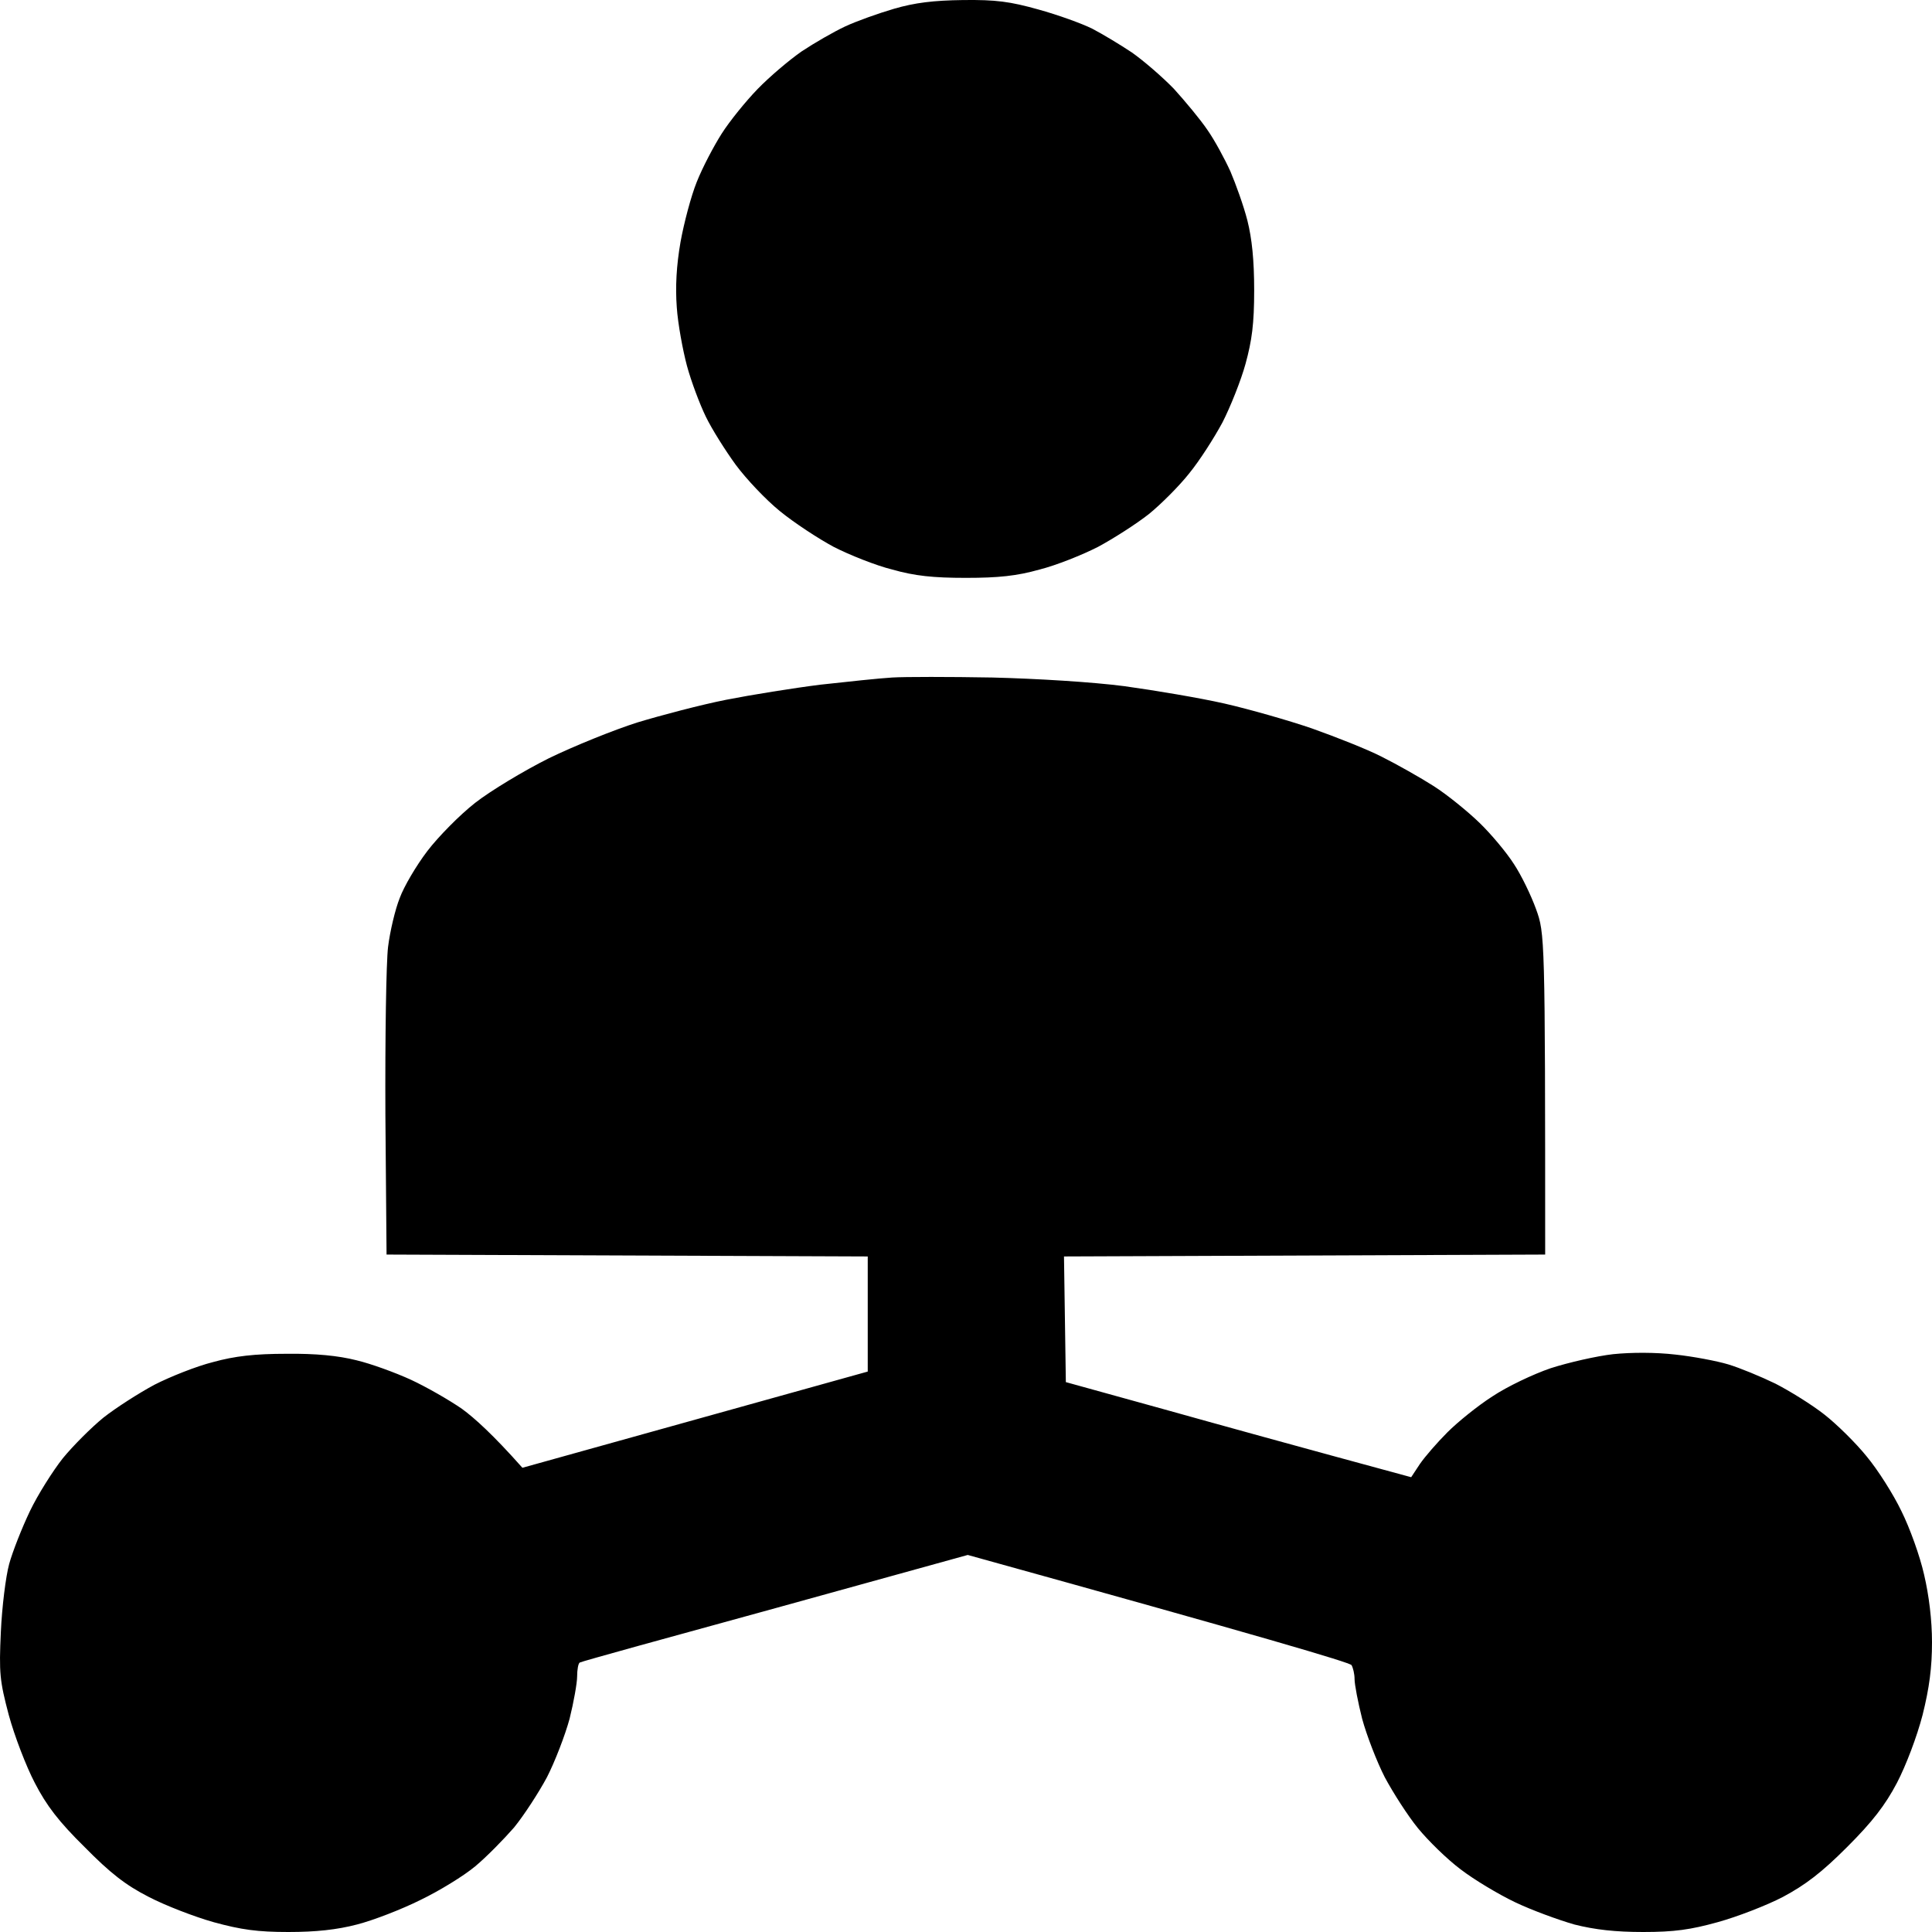 <svg width="50" height="50" viewBox="0 0 50 50" fill="none" xmlns="http://www.w3.org/2000/svg">
<path d="M23.14 0.226C22.74 0.343 22.164 0.548 21.871 0.685C21.578 0.822 21.07 1.115 20.747 1.33C20.425 1.554 19.917 1.984 19.605 2.306C19.302 2.619 18.882 3.136 18.677 3.459C18.472 3.781 18.179 4.338 18.032 4.709C17.886 5.07 17.7 5.774 17.612 6.262C17.505 6.877 17.476 7.424 17.515 7.952C17.544 8.382 17.671 9.065 17.778 9.466C17.886 9.866 18.11 10.462 18.267 10.784C18.423 11.107 18.775 11.663 19.038 12.025C19.312 12.396 19.82 12.933 20.181 13.226C20.552 13.529 21.177 13.939 21.578 14.154C21.978 14.359 22.662 14.633 23.092 14.74C23.678 14.906 24.156 14.955 24.996 14.955C25.836 14.955 26.315 14.906 26.901 14.74C27.331 14.633 28.014 14.359 28.415 14.154C28.815 13.939 29.411 13.558 29.733 13.304C30.046 13.05 30.524 12.572 30.778 12.249C31.042 11.927 31.423 11.331 31.638 10.931C31.843 10.53 32.116 9.847 32.234 9.417C32.4 8.811 32.458 8.382 32.458 7.512C32.458 6.731 32.4 6.174 32.282 5.705C32.185 5.324 31.98 4.758 31.843 4.436C31.696 4.113 31.433 3.625 31.247 3.361C31.062 3.088 30.671 2.619 30.378 2.296C30.075 1.984 29.587 1.564 29.294 1.359C29.001 1.163 28.532 0.88 28.268 0.743C27.995 0.607 27.37 0.382 26.872 0.245C26.139 0.04 25.778 -0.009 24.928 0.001C24.156 0.011 23.678 0.07 23.14 0.226ZM23.092 17.534C22.769 17.553 21.939 17.641 21.236 17.719C20.533 17.807 19.439 17.983 18.794 18.11C18.149 18.237 17.114 18.51 16.499 18.696C15.883 18.891 14.848 19.311 14.204 19.624C13.559 19.946 12.699 20.464 12.299 20.776C11.899 21.089 11.342 21.655 11.059 22.026C10.775 22.398 10.453 22.945 10.346 23.238C10.228 23.531 10.092 24.107 10.043 24.507C9.994 24.908 9.965 26.861 9.974 28.854L10.004 32.468L22.457 32.517V35.496L13.52 37.986C12.758 37.127 12.279 36.697 11.957 36.462C11.635 36.238 11.039 35.896 10.639 35.71C10.238 35.525 9.593 35.29 9.222 35.203C8.754 35.085 8.177 35.027 7.415 35.036C6.595 35.036 6.077 35.095 5.511 35.251C5.081 35.359 4.397 35.632 3.997 35.837C3.596 36.052 3.001 36.433 2.678 36.687C2.366 36.941 1.887 37.42 1.624 37.742C1.37 38.064 0.979 38.68 0.774 39.109C0.569 39.539 0.325 40.155 0.237 40.477C0.149 40.799 0.051 41.59 0.022 42.235C-0.027 43.3 -0.008 43.495 0.227 44.384C0.373 44.921 0.676 45.712 0.901 46.142C1.204 46.728 1.516 47.138 2.19 47.802C2.854 48.476 3.255 48.789 3.85 49.092C4.28 49.316 5.042 49.609 5.53 49.746C6.243 49.941 6.663 50 7.464 50C8.177 50 8.724 49.941 9.242 49.805C9.662 49.697 10.394 49.414 10.883 49.17C11.371 48.935 12.006 48.545 12.299 48.3C12.592 48.056 13.041 47.597 13.305 47.294C13.559 46.982 13.94 46.396 14.155 45.995C14.36 45.595 14.624 44.911 14.741 44.481C14.848 44.052 14.936 43.554 14.936 43.388C14.936 43.212 14.965 43.046 15.005 43.026C15.053 42.997 17.319 42.372 20.064 41.62L25.045 40.242C32.693 42.362 34.939 43.026 34.978 43.094C35.017 43.163 35.056 43.319 35.056 43.456C35.056 43.593 35.144 44.052 35.252 44.481C35.369 44.911 35.633 45.595 35.838 45.995C36.053 46.396 36.434 46.992 36.697 47.314C36.961 47.636 37.449 48.115 37.801 48.379C38.143 48.642 38.778 49.023 39.207 49.228C39.637 49.434 40.331 49.687 40.741 49.805C41.278 49.941 41.805 50 42.528 50C43.329 50 43.749 49.941 44.452 49.746C44.95 49.609 45.712 49.316 46.142 49.092C46.728 48.779 47.148 48.457 47.802 47.802C48.457 47.148 48.789 46.718 49.092 46.142C49.326 45.693 49.609 44.95 49.756 44.384C49.932 43.681 50 43.153 50 42.499C50 41.932 49.922 41.288 49.795 40.75C49.688 40.272 49.424 39.539 49.209 39.109C49.004 38.68 48.603 38.045 48.31 37.693C48.027 37.342 47.529 36.853 47.216 36.609C46.894 36.355 46.328 36.004 45.947 35.808C45.566 35.623 45.019 35.398 44.726 35.31C44.433 35.222 43.817 35.105 43.358 35.056C42.85 34.997 42.225 34.997 41.747 35.046C41.317 35.095 40.594 35.261 40.135 35.408C39.676 35.564 39.002 35.886 38.621 36.14C38.24 36.384 37.723 36.804 37.459 37.068C37.195 37.332 36.873 37.703 36.746 37.889L36.521 38.23C33.533 37.42 31.521 36.863 30.124 36.472L27.584 35.769L27.536 32.517L39.989 32.468C39.989 24.214 39.979 24.156 39.754 23.531C39.627 23.179 39.373 22.651 39.178 22.358C38.992 22.066 38.592 21.587 38.289 21.294C37.986 21.001 37.459 20.571 37.107 20.346C36.756 20.122 36.15 19.78 35.76 19.585C35.379 19.389 34.558 19.067 33.953 18.852C33.357 18.647 32.331 18.354 31.687 18.207C31.042 18.061 29.88 17.866 29.098 17.758C28.278 17.651 26.842 17.563 25.68 17.534C24.576 17.514 23.414 17.514 23.092 17.534Z" fill="black"/>
</svg>

